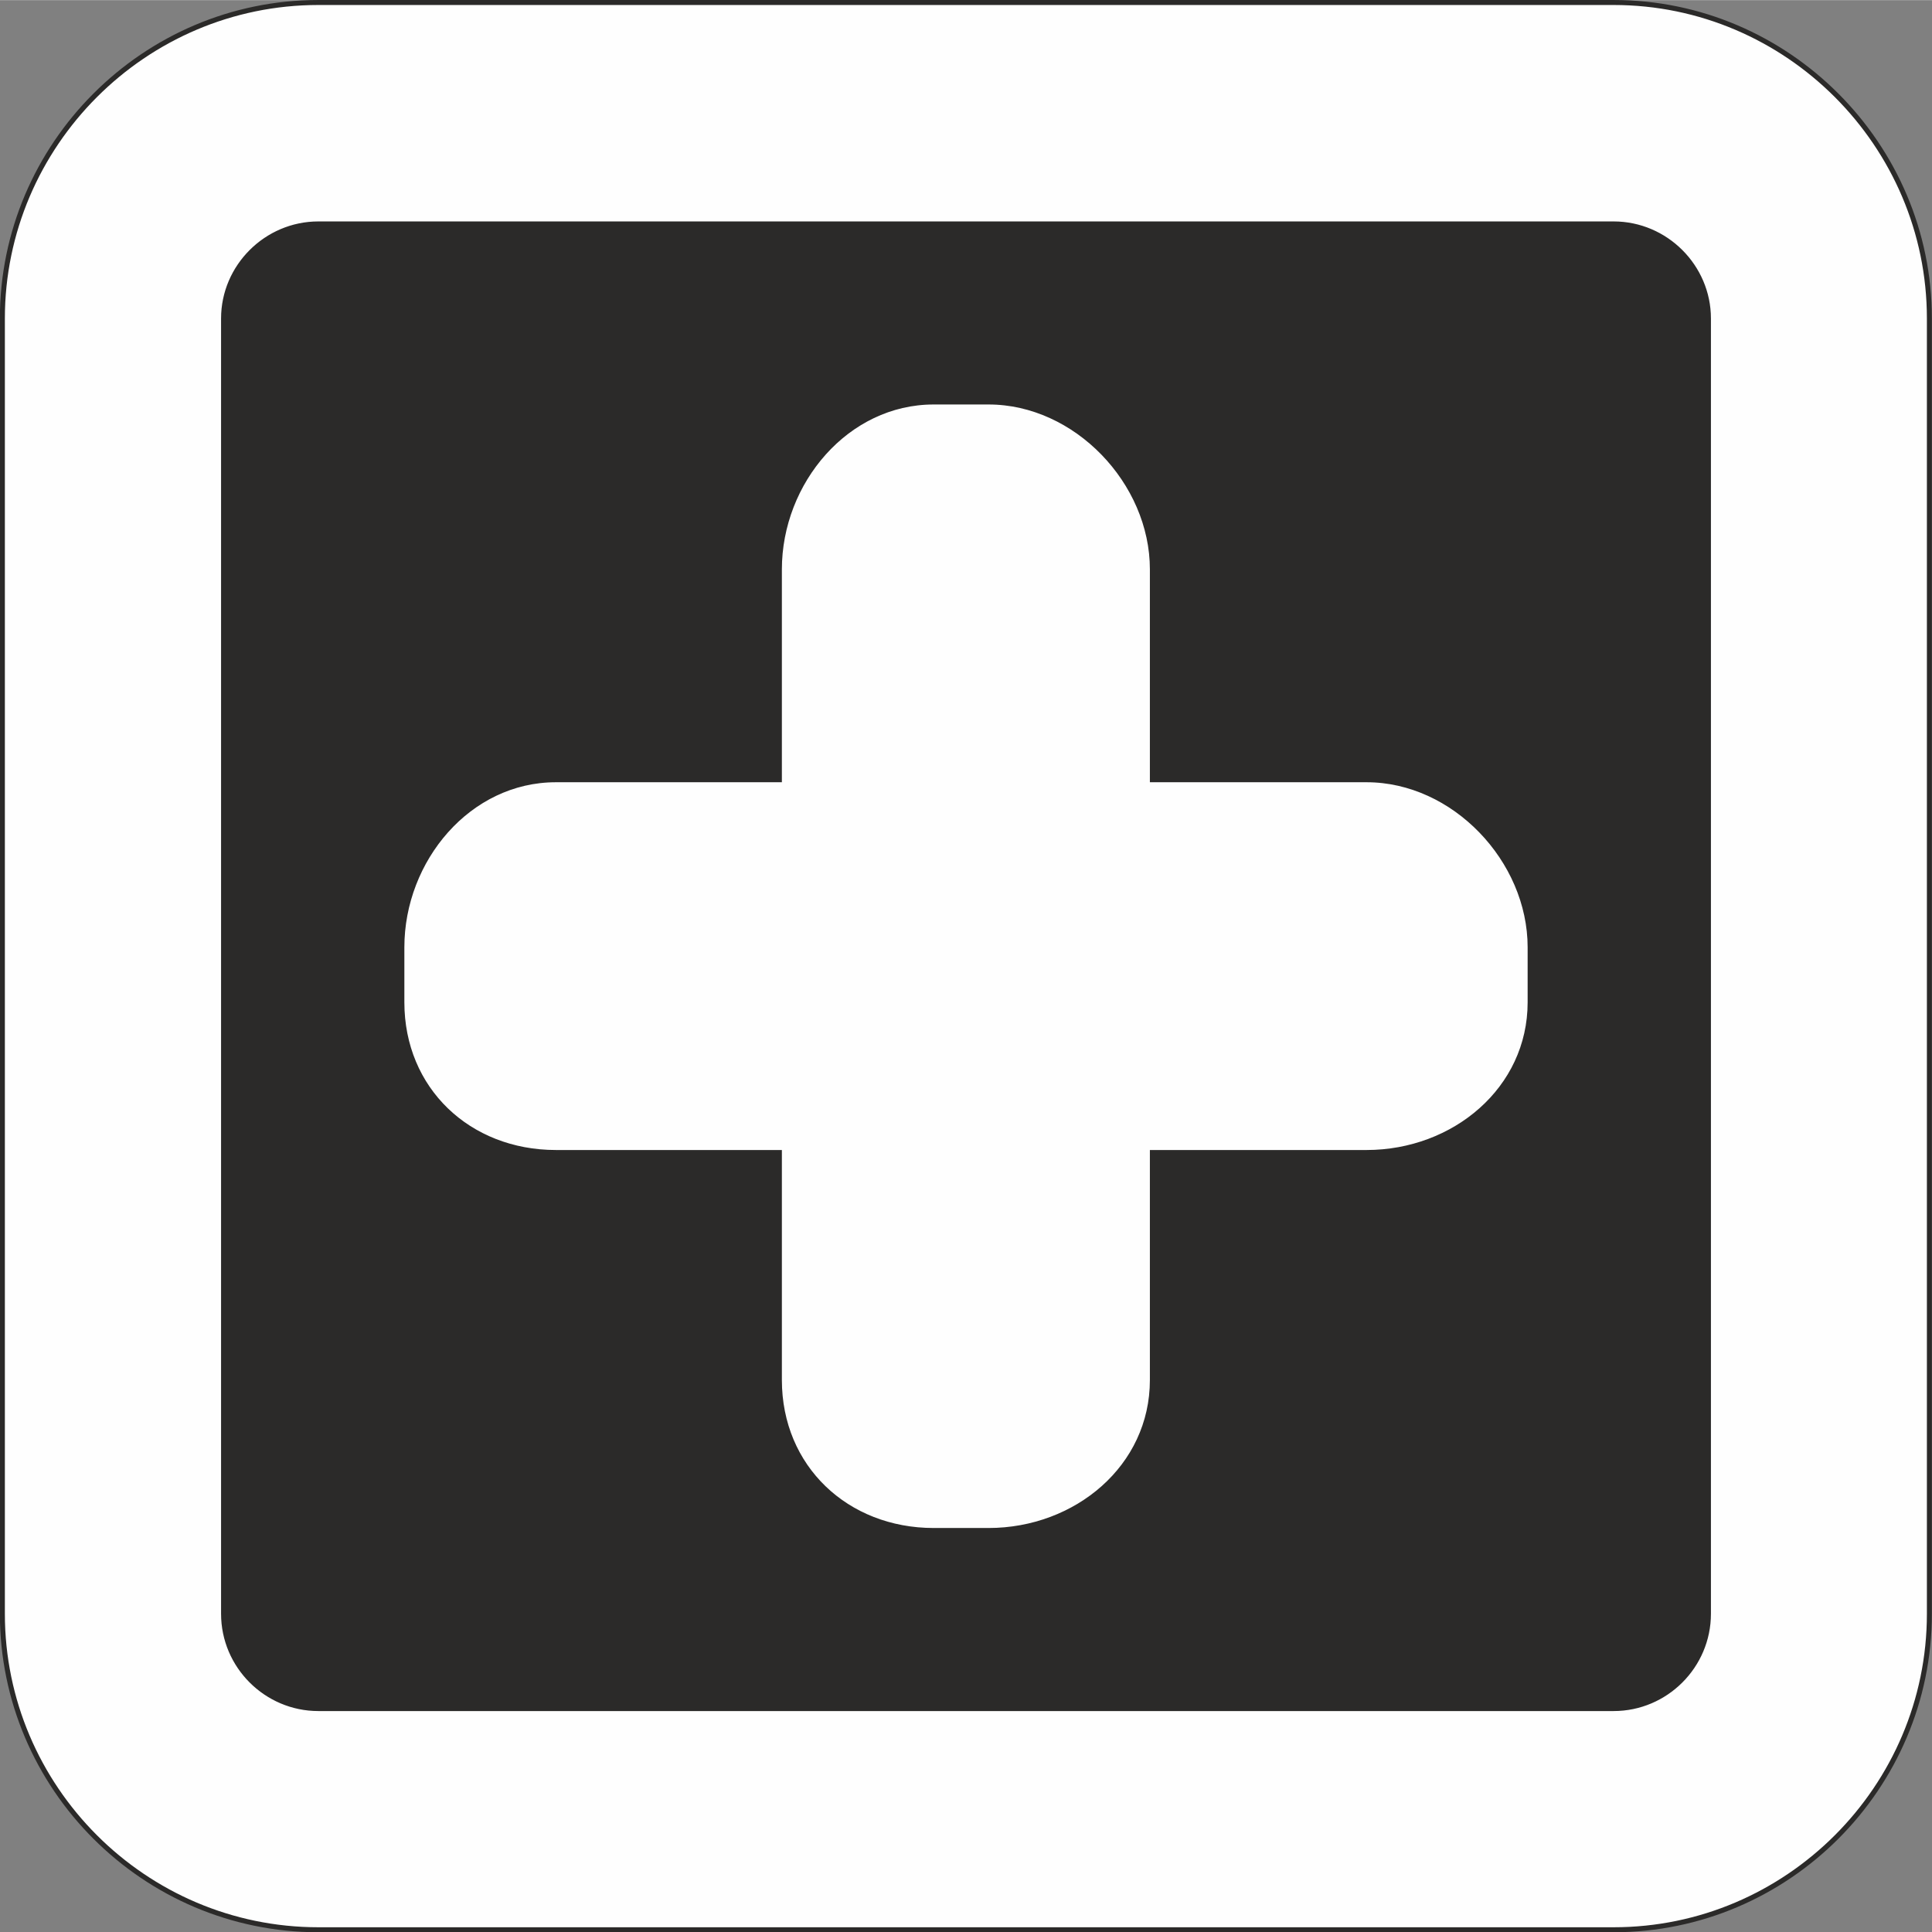<?xml version="1.0" encoding="UTF-8"?>
<!DOCTYPE svg PUBLIC "-//W3C//DTD SVG 1.1//EN" "http://www.w3.org/Graphics/SVG/1.1/DTD/svg11.dtd">
<!-- Creator: CorelDRAW X7 -->
<svg xmlns="http://www.w3.org/2000/svg" xml:space="preserve" width="7.623in" height="7.624in" version="1.1" style="shape-rendering:geometricPrecision; text-rendering:geometricPrecision; image-rendering:optimizeQuality; fill-rule:evenodd; clip-rule:evenodd"
viewBox="0 0 8132 8132"
 xmlns:xlink="http://www.w3.org/1999/xlink">
 <rect x="0" y="0" width="8132" height="8132" fill="#808080" stroke="none"/>
 <defs>
  <style type="text/css">
   <![CDATA[
    .str1 {stroke:#2B2A29;stroke-width:41.997}
    .str0 {stroke:#2B2A29;stroke-width:20.998}
    .str2 {stroke:#2B2A29;stroke-width:7.408}
    .fil1 {fill:#2B2A29}
    .fil0 {fill:#FEFEFE}
   ]]>
  </style>
 </defs>
 <g id="Слой_x0020_1">
  <path class="fil0 str0" d="M8121 6792l0 -5452c0,-731 -598,-1330 -1329,-1330l-5452 0c-732,0 -1330,599 -1330,1330l0 5452c0,732 598,1330 1330,1330l5452 0c731,0 1329,-598 1329,-1330zm-930 0c0,220 -180,399 -399,399l-5452 0c-219,0 -399,-179 -399,-399l0 -5452c0,-218 180,-398 399,-398l5452 0c219,0 399,180 399,398l0 5452z"/>
  <path class="fil0 str1" d="M5752 3271l-891 0 0 -875c0,-373 -326,-715 -700,-715l-231 0c-373,0 -660,342 -660,715l0 875 -930 0c-374,0 -659,342 -659,716l0 231c0,373 285,643 659,643l930 0 0 947c0,374 287,644 660,644l231 0c374,0 700,-270 700,-644l0 -947 891 0c374,0 699,-270 699,-643l0 -231c0,-374 -325,-716 -699,-716z"/>
  <path class="fil1 str2" d="M3270 5808l0 -947 -930 0c-374,0 -660,-270 -660,-643l0 -231c0,-374 286,-716 660,-716l930 0 0 -875c0,-373 287,-715 660,-715l231 0c374,0 700,342 700,715l0 875 891 0c374,0 699,342 699,716l0 231c0,373 -325,643 -699,643l-891 0 0 947c0,374 -326,644 -700,644l-231 0c-373,0 -660,-270 -660,-644zm3921 984l0 -5452c0,-218 -180,-398 -399,-398l-5452 0c-219,0 -399,180 -399,398l0 5452c0,220 180,399 399,399l5452 0c219,0 399,-179 399,-399z"/>
 </g>
</svg>
